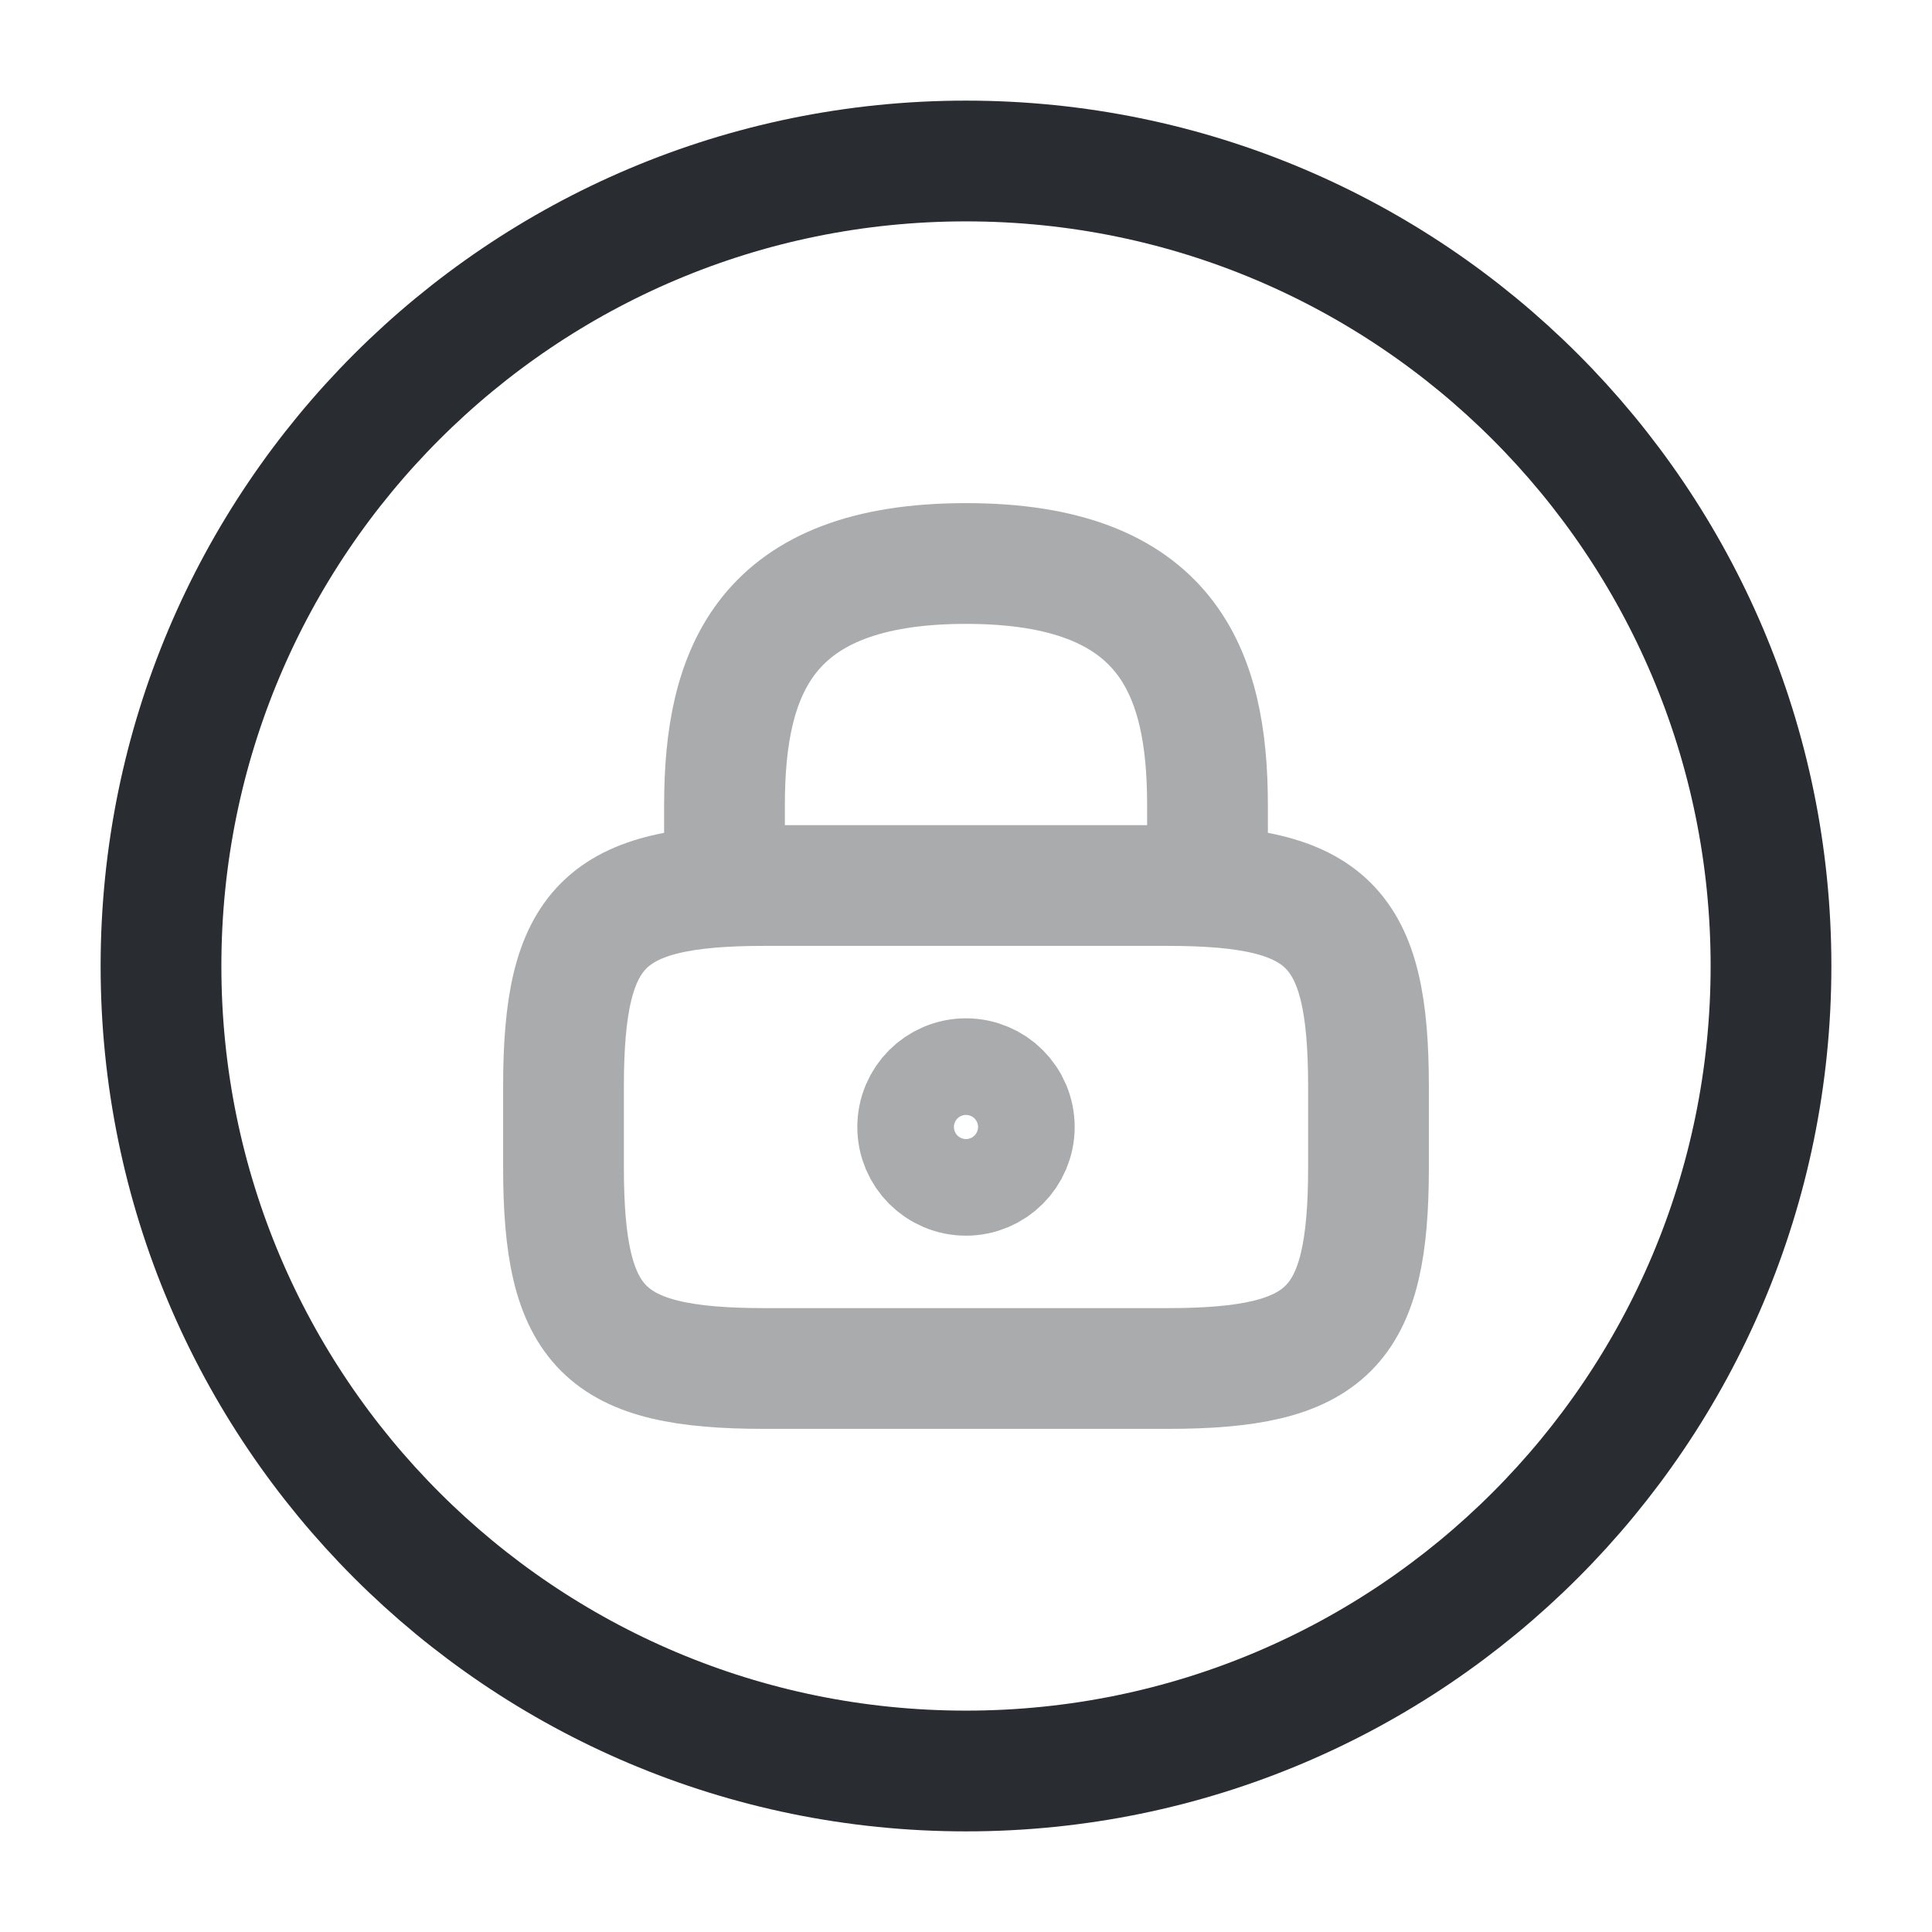 <svg width="24" height="24" viewBox="0 0 24 24" fill="none" xmlns="http://www.w3.org/2000/svg">
<g opacity="0.4">
<path d="M9 11V10C9 8.34 9.5 7 12 7C14.5 7 15 8.34 15 10V11" stroke="#292D32" stroke-width="1.5" stroke-linecap="round" stroke-linejoin="round"/>
<path d="M12 14.6C12.331 14.6 12.6 14.331 12.6 14C12.6 13.668 12.331 13.4 12 13.4C11.668 13.4 11.4 13.668 11.4 14C11.4 14.331 11.668 14.6 12 14.6Z" stroke="#292D32" stroke-width="1.5" stroke-linecap="round" stroke-linejoin="round"/>
<path d="M14.5 17H9.5C7.5 17 7 16.5 7 14.5V13.5C7 11.5 7.5 11 9.5 11H14.5C16.5 11 17 11.5 17 13.5V14.5C17 16.5 16.5 17 14.5 17Z" stroke="#292D32" stroke-width="1.5" stroke-linecap="round" stroke-linejoin="round"/>
</g>
<path d="M12 22C17.523 22 22 17.523 22 12C22 6.477 17.523 2 12 2C6.477 2 2 6.477 2 12C2 17.523 6.477 22 12 22Z" stroke="#292D32" stroke-width="1.5" stroke-linecap="round" stroke-linejoin="round"/>
</svg>
